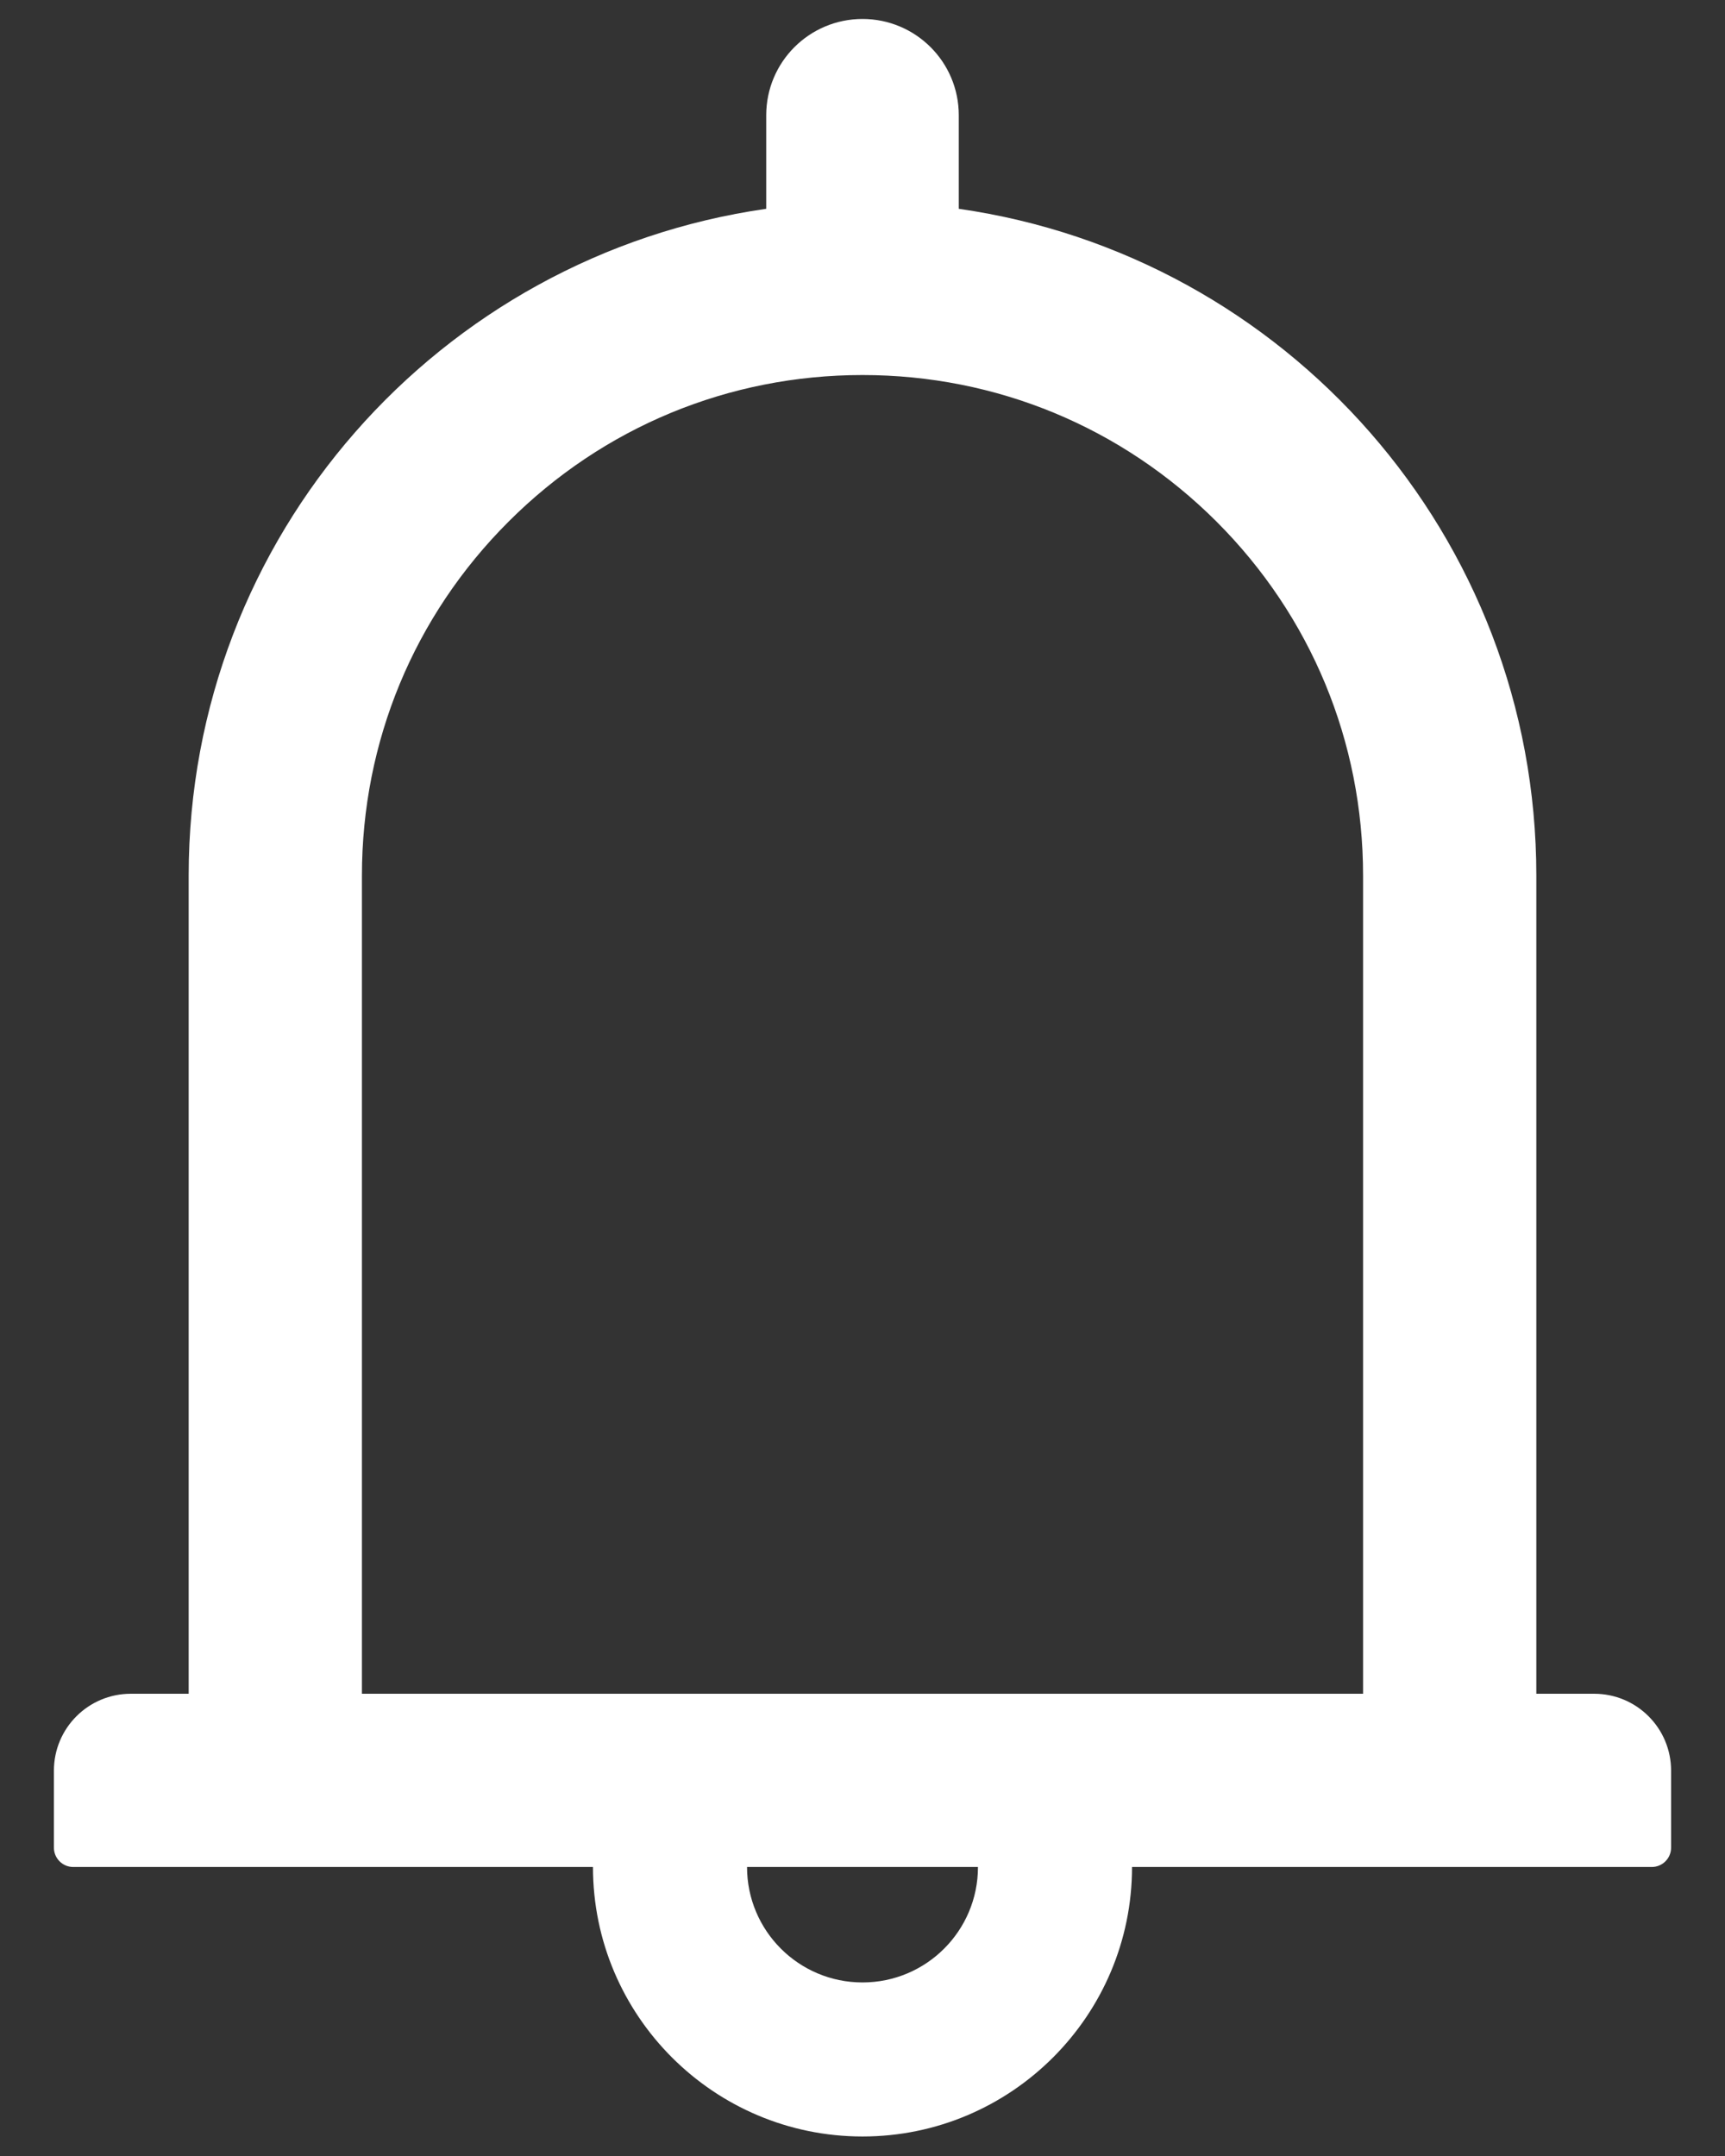 <svg width="16" height="20" viewBox="0 0 16 20" fill="none" xmlns="http://www.w3.org/2000/svg">
<rect x="0" y="0" width="16" height="20" fill="#333333" stroke="none"/>
<path d="M14.786 15.712H14.25V8.122C14.25 4.973 11.922 2.37 8.893 1.937V1.069C8.893 0.575 8.493 0.176 8 0.176C7.507 0.176 7.107 0.575 7.107 1.069V1.937C4.078 2.37 1.75 4.973 1.75 8.122V15.712H1.214C0.819 15.712 0.5 16.031 0.5 16.426V17.14C0.5 17.238 0.58 17.319 0.679 17.319H5.5C5.5 18.698 6.621 19.819 8 19.819C9.379 19.819 10.5 18.698 10.5 17.319H15.321C15.42 17.319 15.5 17.238 15.5 17.14V16.426C15.5 16.031 15.181 15.712 14.786 15.712ZM8 18.39C7.408 18.39 6.929 17.91 6.929 17.319H9.071C9.071 17.91 8.592 18.39 8 18.39ZM3.357 15.712V8.122C3.357 6.881 3.839 5.716 4.717 4.839C5.594 3.962 6.759 3.479 8 3.479C9.241 3.479 10.406 3.962 11.284 4.839C12.161 5.716 12.643 6.881 12.643 8.122V15.712H3.357Z" fill="white"/>
</svg>
